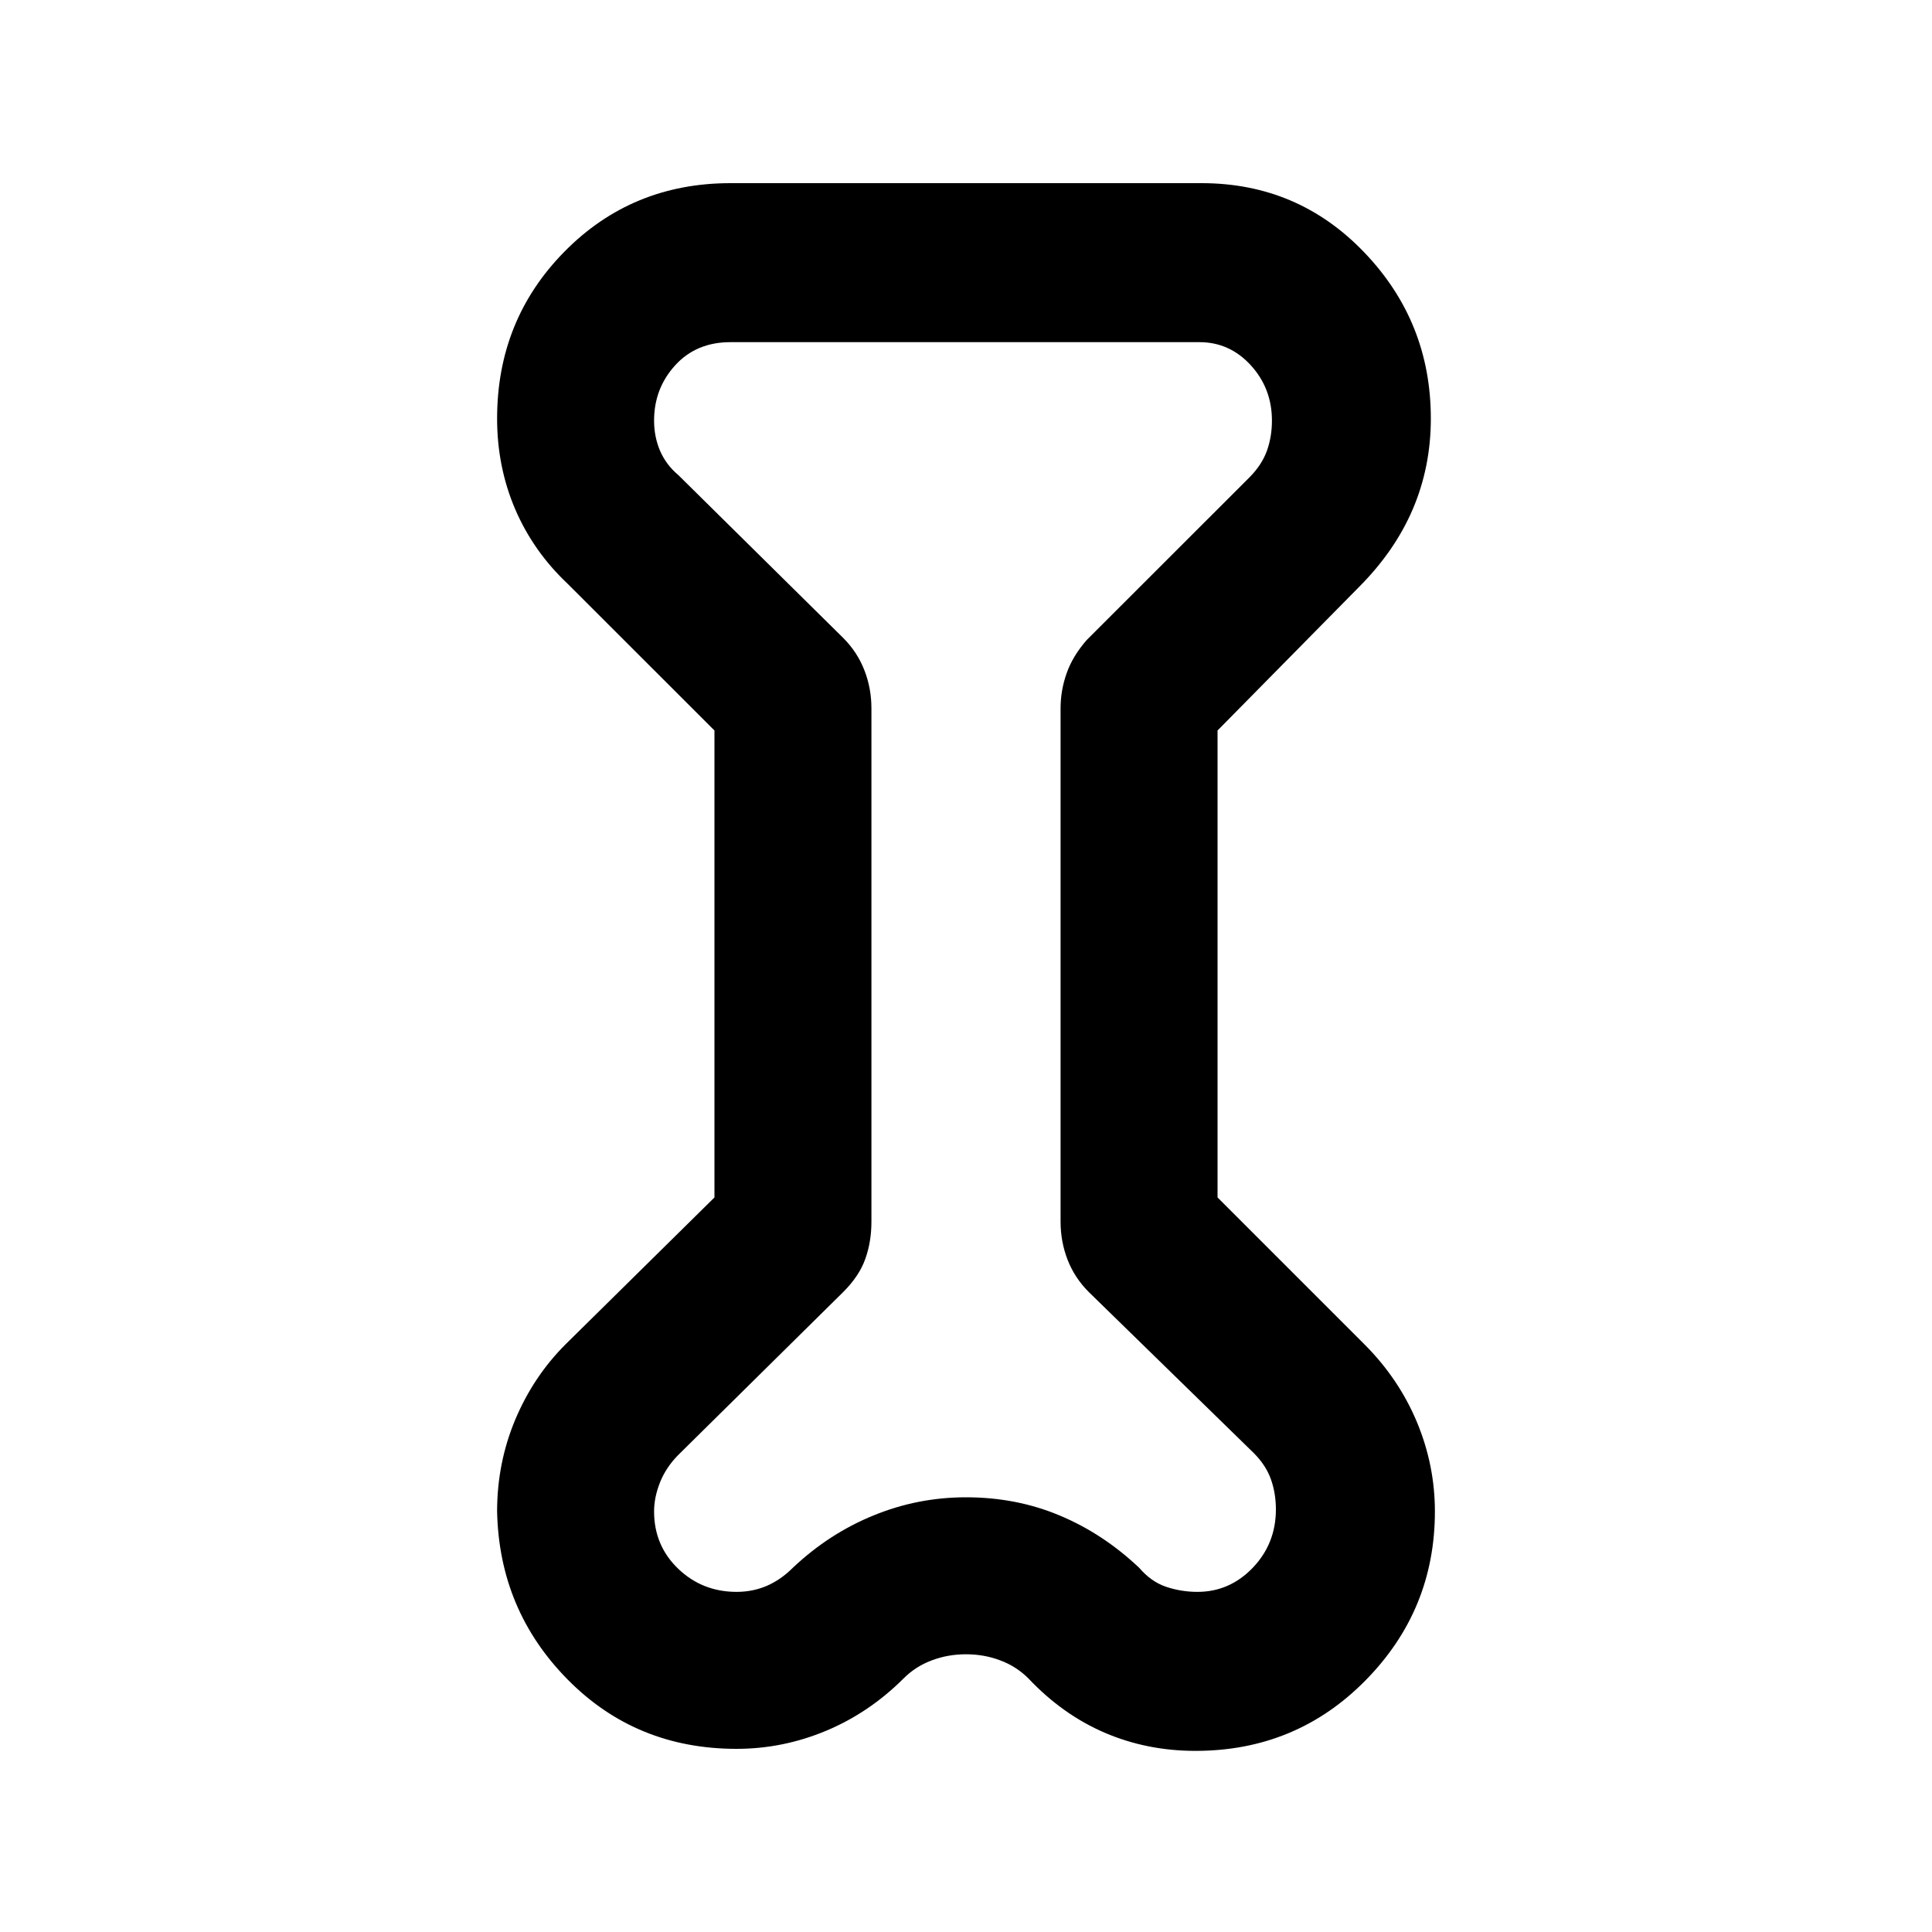<svg xmlns="http://www.w3.org/2000/svg" height="20" width="20"><path d="m7.396 7.562-1.521-1.52q-.354-.334-.542-.771-.187-.438-.187-.938 0-1.021.698-1.729.698-.708 1.718-.708h4.876q1 0 1.687.719.687.718.687 1.718 0 .5-.187.938-.187.437-.563.812l-1.458 1.479v4.834l1.521 1.521q.354.354.542.802.187.448.187.927 0 1.021-.719 1.75-.718.729-1.76.729-.5 0-.937-.187-.438-.188-.792-.563-.125-.125-.292-.187-.166-.063-.354-.063-.188 0-.354.063-.167.062-.292.187-.354.354-.802.542-.448.187-.927.187-1.042 0-1.75-.719-.708-.718-.729-1.739 0-.5.187-.948.188-.448.521-.781l1.542-1.521Zm1.625-.229v5.313q0 .208-.063.385-.062.177-.229.344l-1.708 1.687q-.125.126-.188.282-.062.156-.062.302 0 .354.25.594.25.239.604.239.167 0 .312-.062.146-.063.271-.188.375-.354.834-.541Q9.5 15.5 10 15.5q.521 0 .969.188.448.187.823.541.125.146.281.198.156.052.323.052.333 0 .573-.25.239-.25.239-.604 0-.167-.052-.313-.052-.145-.177-.27l-1.708-1.667q-.146-.146-.219-.333-.073-.188-.073-.396V7.333q0-.187.063-.364.062-.177.208-.344l1.688-1.687q.124-.126.177-.271.052-.146.052-.313 0-.333-.219-.573-.219-.239-.531-.239H7.562q-.354 0-.572.239-.219.24-.219.573 0 .167.062.313.063.145.188.25l1.708 1.687q.146.146.219.334.073.187.073.395ZM10 10.021Z"/></svg>